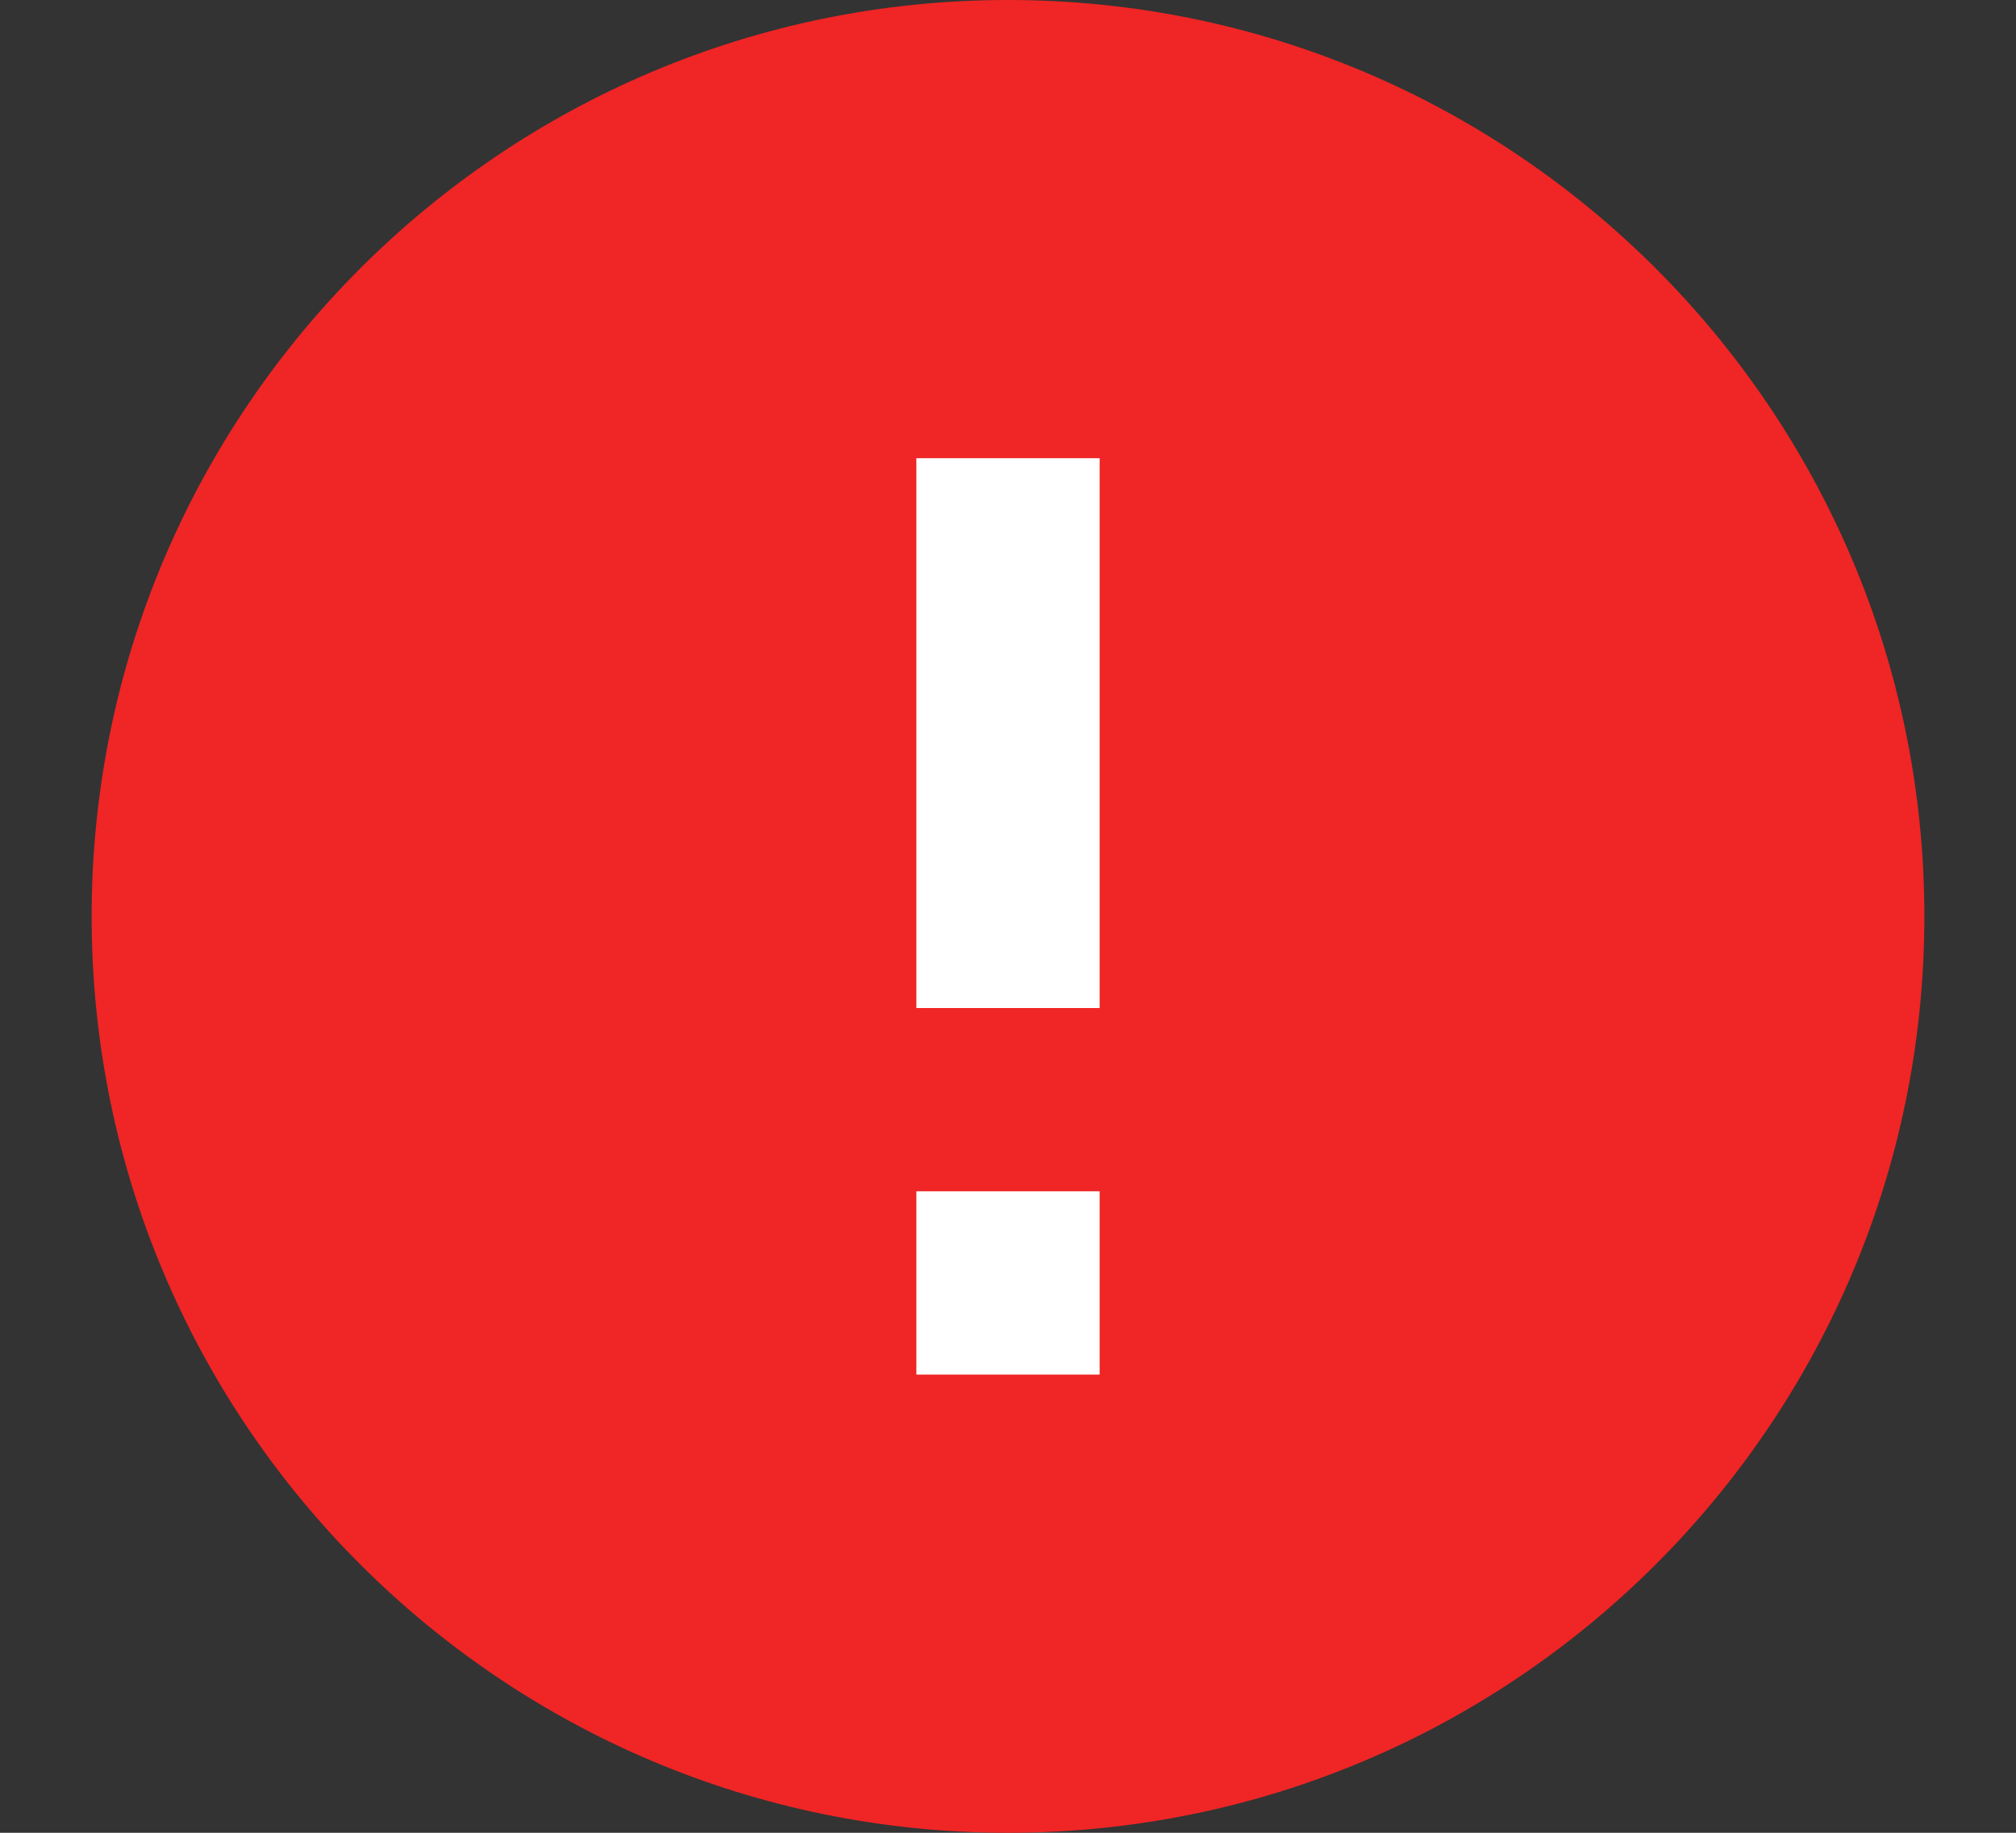 <svg xmlns="http://www.w3.org/2000/svg" width="22" height="20" viewBox="0 0 22 20">
    <rect x="0" y="0" width="22" height="20" fill="#333333" stroke="none"/>
    <g fill="none" fill-rule="evenodd">
        <path fill="#F02525" fill-rule="nonzero" d="M11 0C5.48 0 1 4.48 1 10s4.48 10 10 10 10-4.48 10-10S16.52 0 11 0z"/>
        <path fill="#FFF" d="M12 15h-2v-2h2zM12 11h-2V5h2z"/>
    </g>
</svg>
